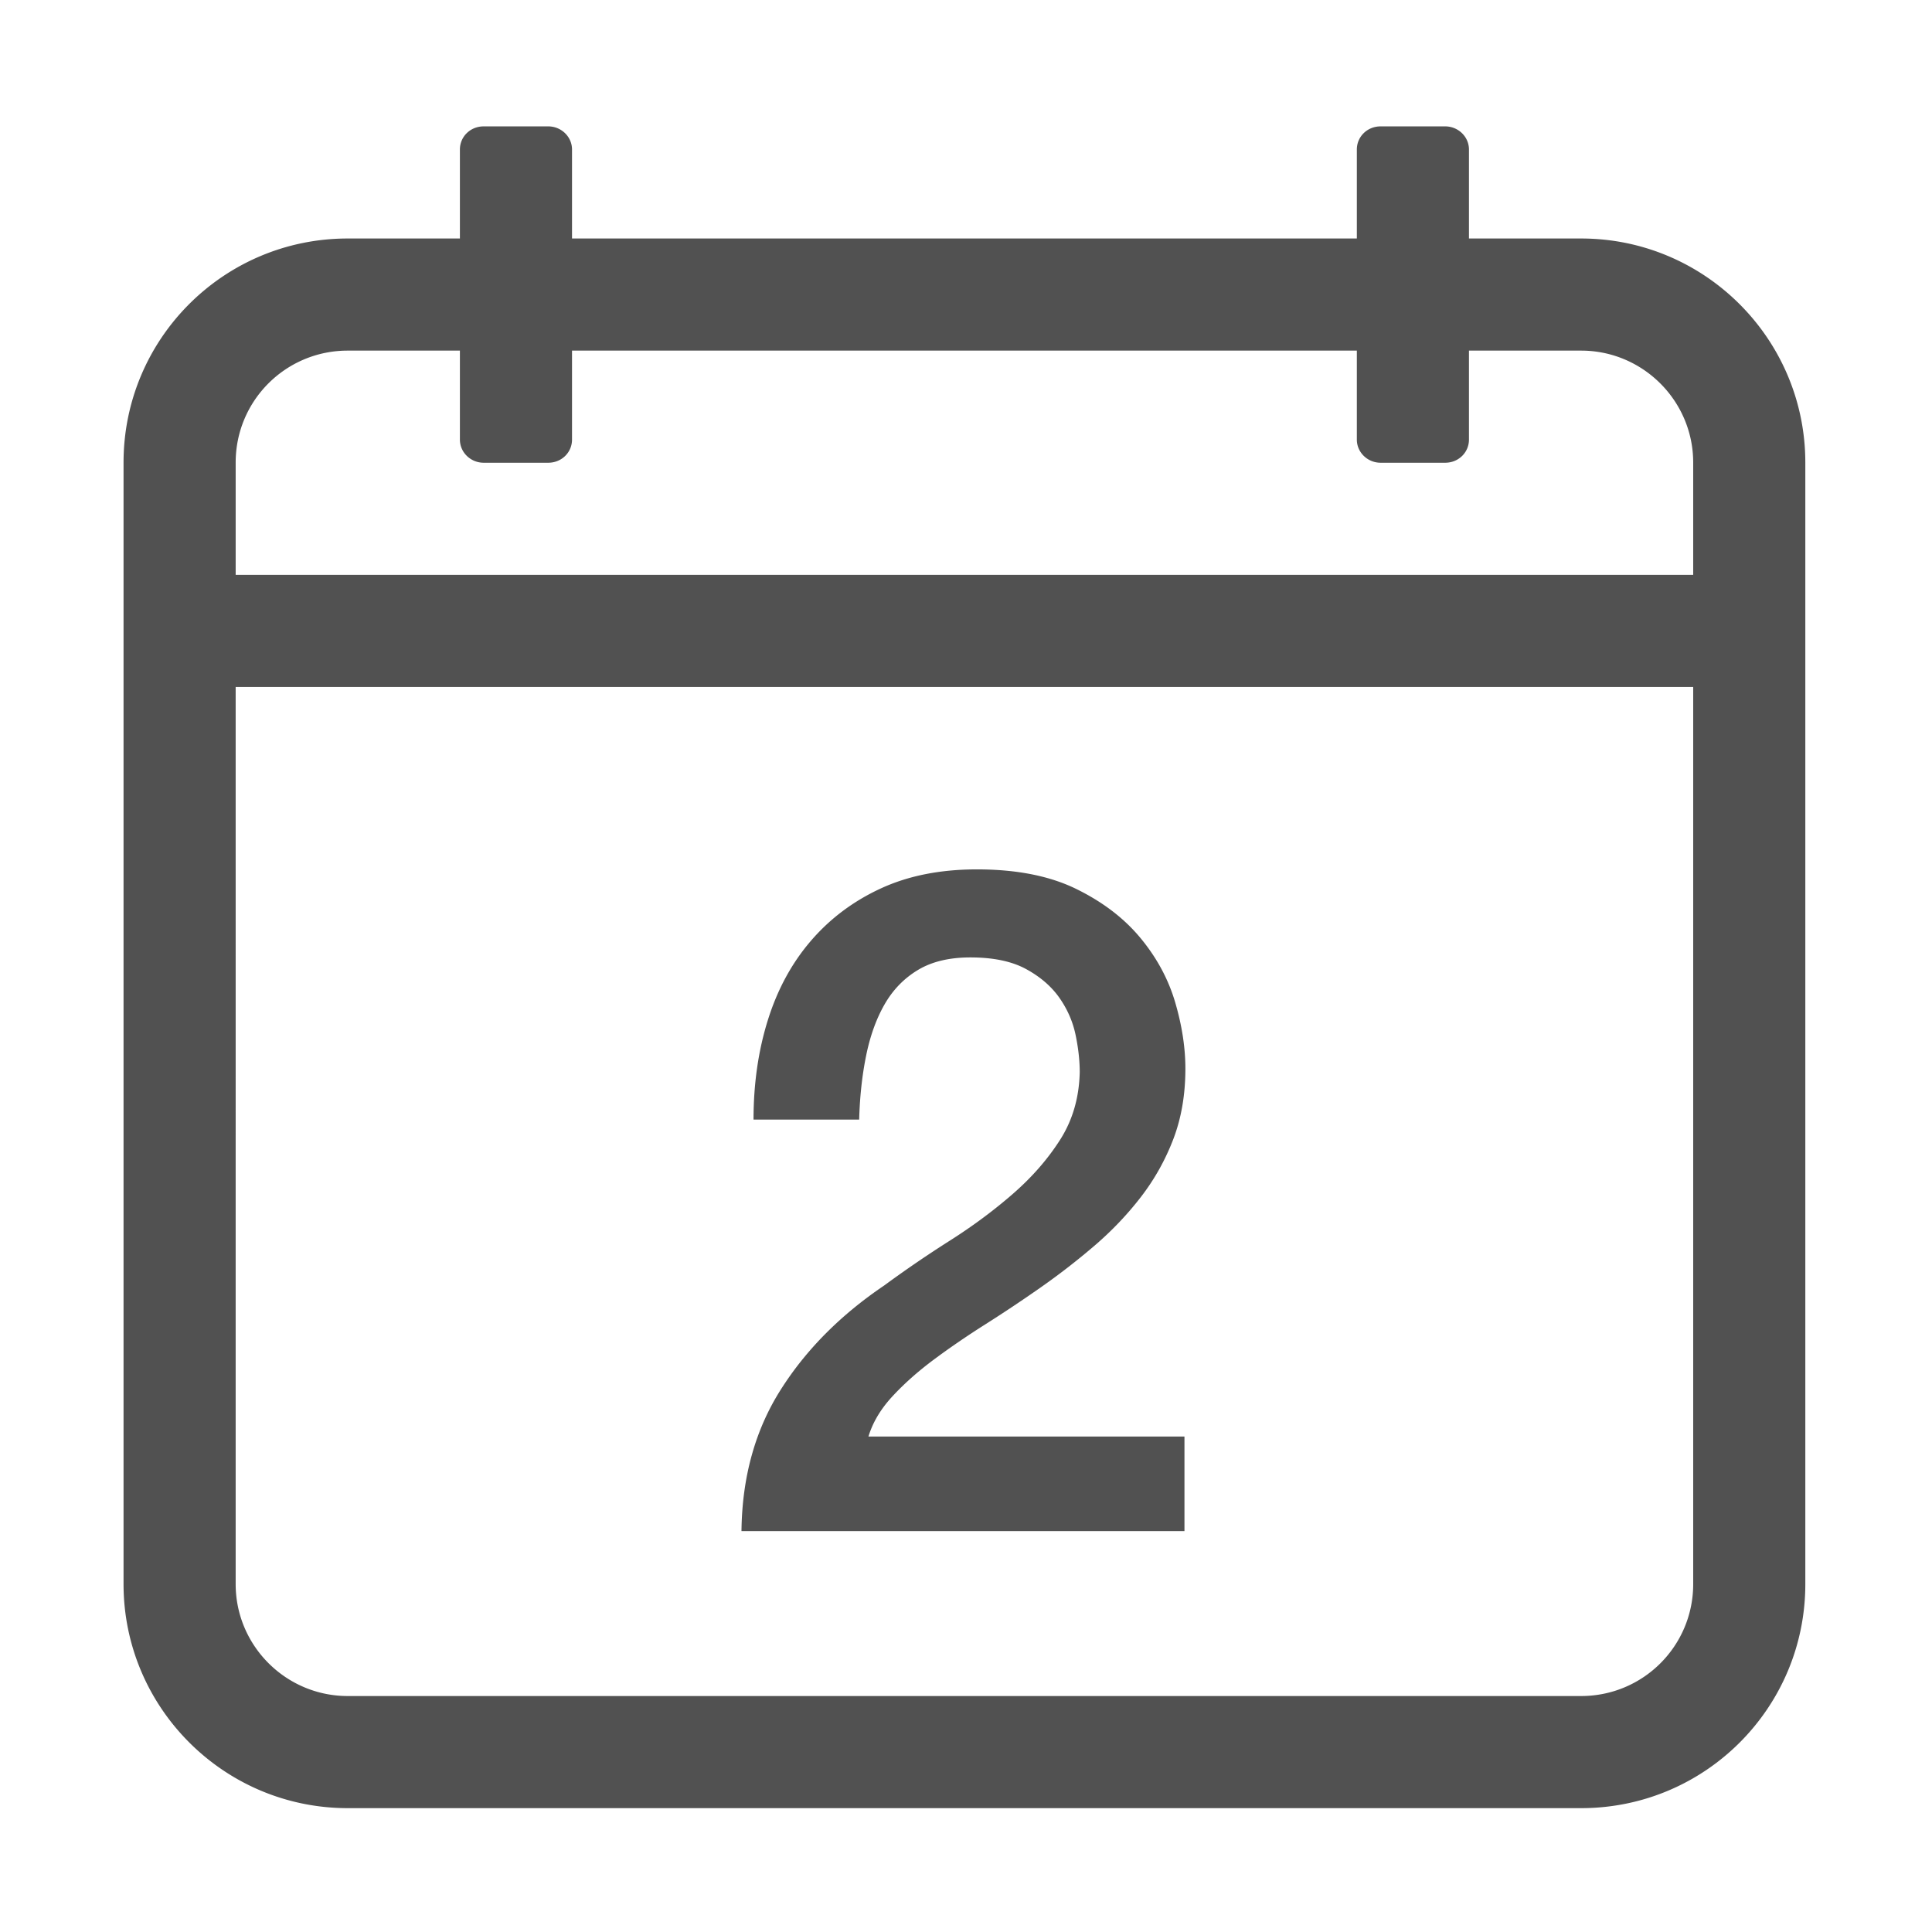 <?xml version="1.0" standalone="no"?><!DOCTYPE svg PUBLIC "-//W3C//DTD SVG 1.1//EN" "http://www.w3.org/Graphics/SVG/1.1/DTD/svg11.dtd"><svg class="icon" width="200px" height="200.00px" viewBox="0 0 1024 1024" version="1.1" xmlns="http://www.w3.org/2000/svg"><path fill="#515151" d="M838.026 126.409h-59.446V79.238c0-6.723-5.643-12.254-12.603-12.254h-34.219c-7.118 0-12.602 5.486-12.602 12.254v47.171h-415.974V79.238c0-6.723-5.643-12.254-12.602-12.254h-34.22c-7.118 0-12.602 5.486-12.602 12.254v47.171H184.312c-65.738 0-118.828 53.169-118.828 118.756v594.434c0 65.449 53.201 118.756 118.828 118.756h653.716c65.738 0 118.828-53.169 118.828-118.756V245.165c-0.001-65.449-53.203-118.756-118.829-118.756z m59.403 713.191c0 32.806-26.523 59.331-59.403 59.331H184.311c-32.757 0-59.403-26.652-59.403-59.331V364.108h772.521v475.493z m0-534.917H124.908v-59.519c0-32.806 26.523-59.331 59.403-59.331h59.446v47.171c0 6.723 5.643 12.254 12.602 12.254h34.22c7.118 0 12.602-5.486 12.602-12.254v-47.171h415.973v47.171c0 6.723 5.643 12.254 12.602 12.254h34.219c7.119 0 12.603-5.486 12.603-12.254v-47.171h59.446c32.757 0 59.403 26.652 59.403 59.331v59.519zM536.919 632.707c-10.154 8.841-21.291 17.115-33.402 24.805a621.413 621.413 0 0 0-34.874 23.822c-23.255 15.718-41.59 34.221-55.013 55.504-13.431 21.29-20.308 46.172-20.63 74.66h234.787v-50.101h-167.495c2.287-7.528 6.546-14.651 12.771-21.367 6.217-6.708 13.508-13.178 21.857-19.402 8.351-6.217 17.438-12.44 27.262-18.665 9.824-6.217 19.647-12.77 29.471-19.647a368.439 368.439 0 0 0 28.489-22.103c9.164-7.859 17.353-16.455 24.559-25.787 7.199-9.333 12.933-19.563 17.193-30.699 4.251-11.128 6.384-23.577 6.384-37.329 0-11.128-1.803-22.84-5.402-35.12-3.607-12.28-9.747-23.654-18.42-34.137-8.68-10.476-20.062-19.156-34.137-26.033-14.084-6.877-31.605-10.315-52.557-10.315-19.325 0-36.271 3.362-50.838 10.069-14.575 6.715-26.939 15.964-37.085 27.752-10.154 11.788-17.768 25.787-22.84 41.996-5.081 16.209-7.613 33.815-7.613 52.803h55.995c0.322-12.111 1.55-23.408 3.684-33.892 2.126-10.476 5.403-19.563 9.824-27.261 4.421-7.69 10.315-13.752 17.683-18.174 7.368-4.421 16.615-6.631 27.752-6.631 12.111 0 21.935 2.049 29.471 6.14 7.528 4.098 13.423 9.171 17.683 15.227 4.251 6.063 7.122 12.61 8.595 19.647 1.474 7.046 2.21 13.676 2.21 19.893-0.33 13.431-3.769 25.296-10.315 35.611-6.553 10.315-14.903 19.893-25.05 28.734z" /></svg>